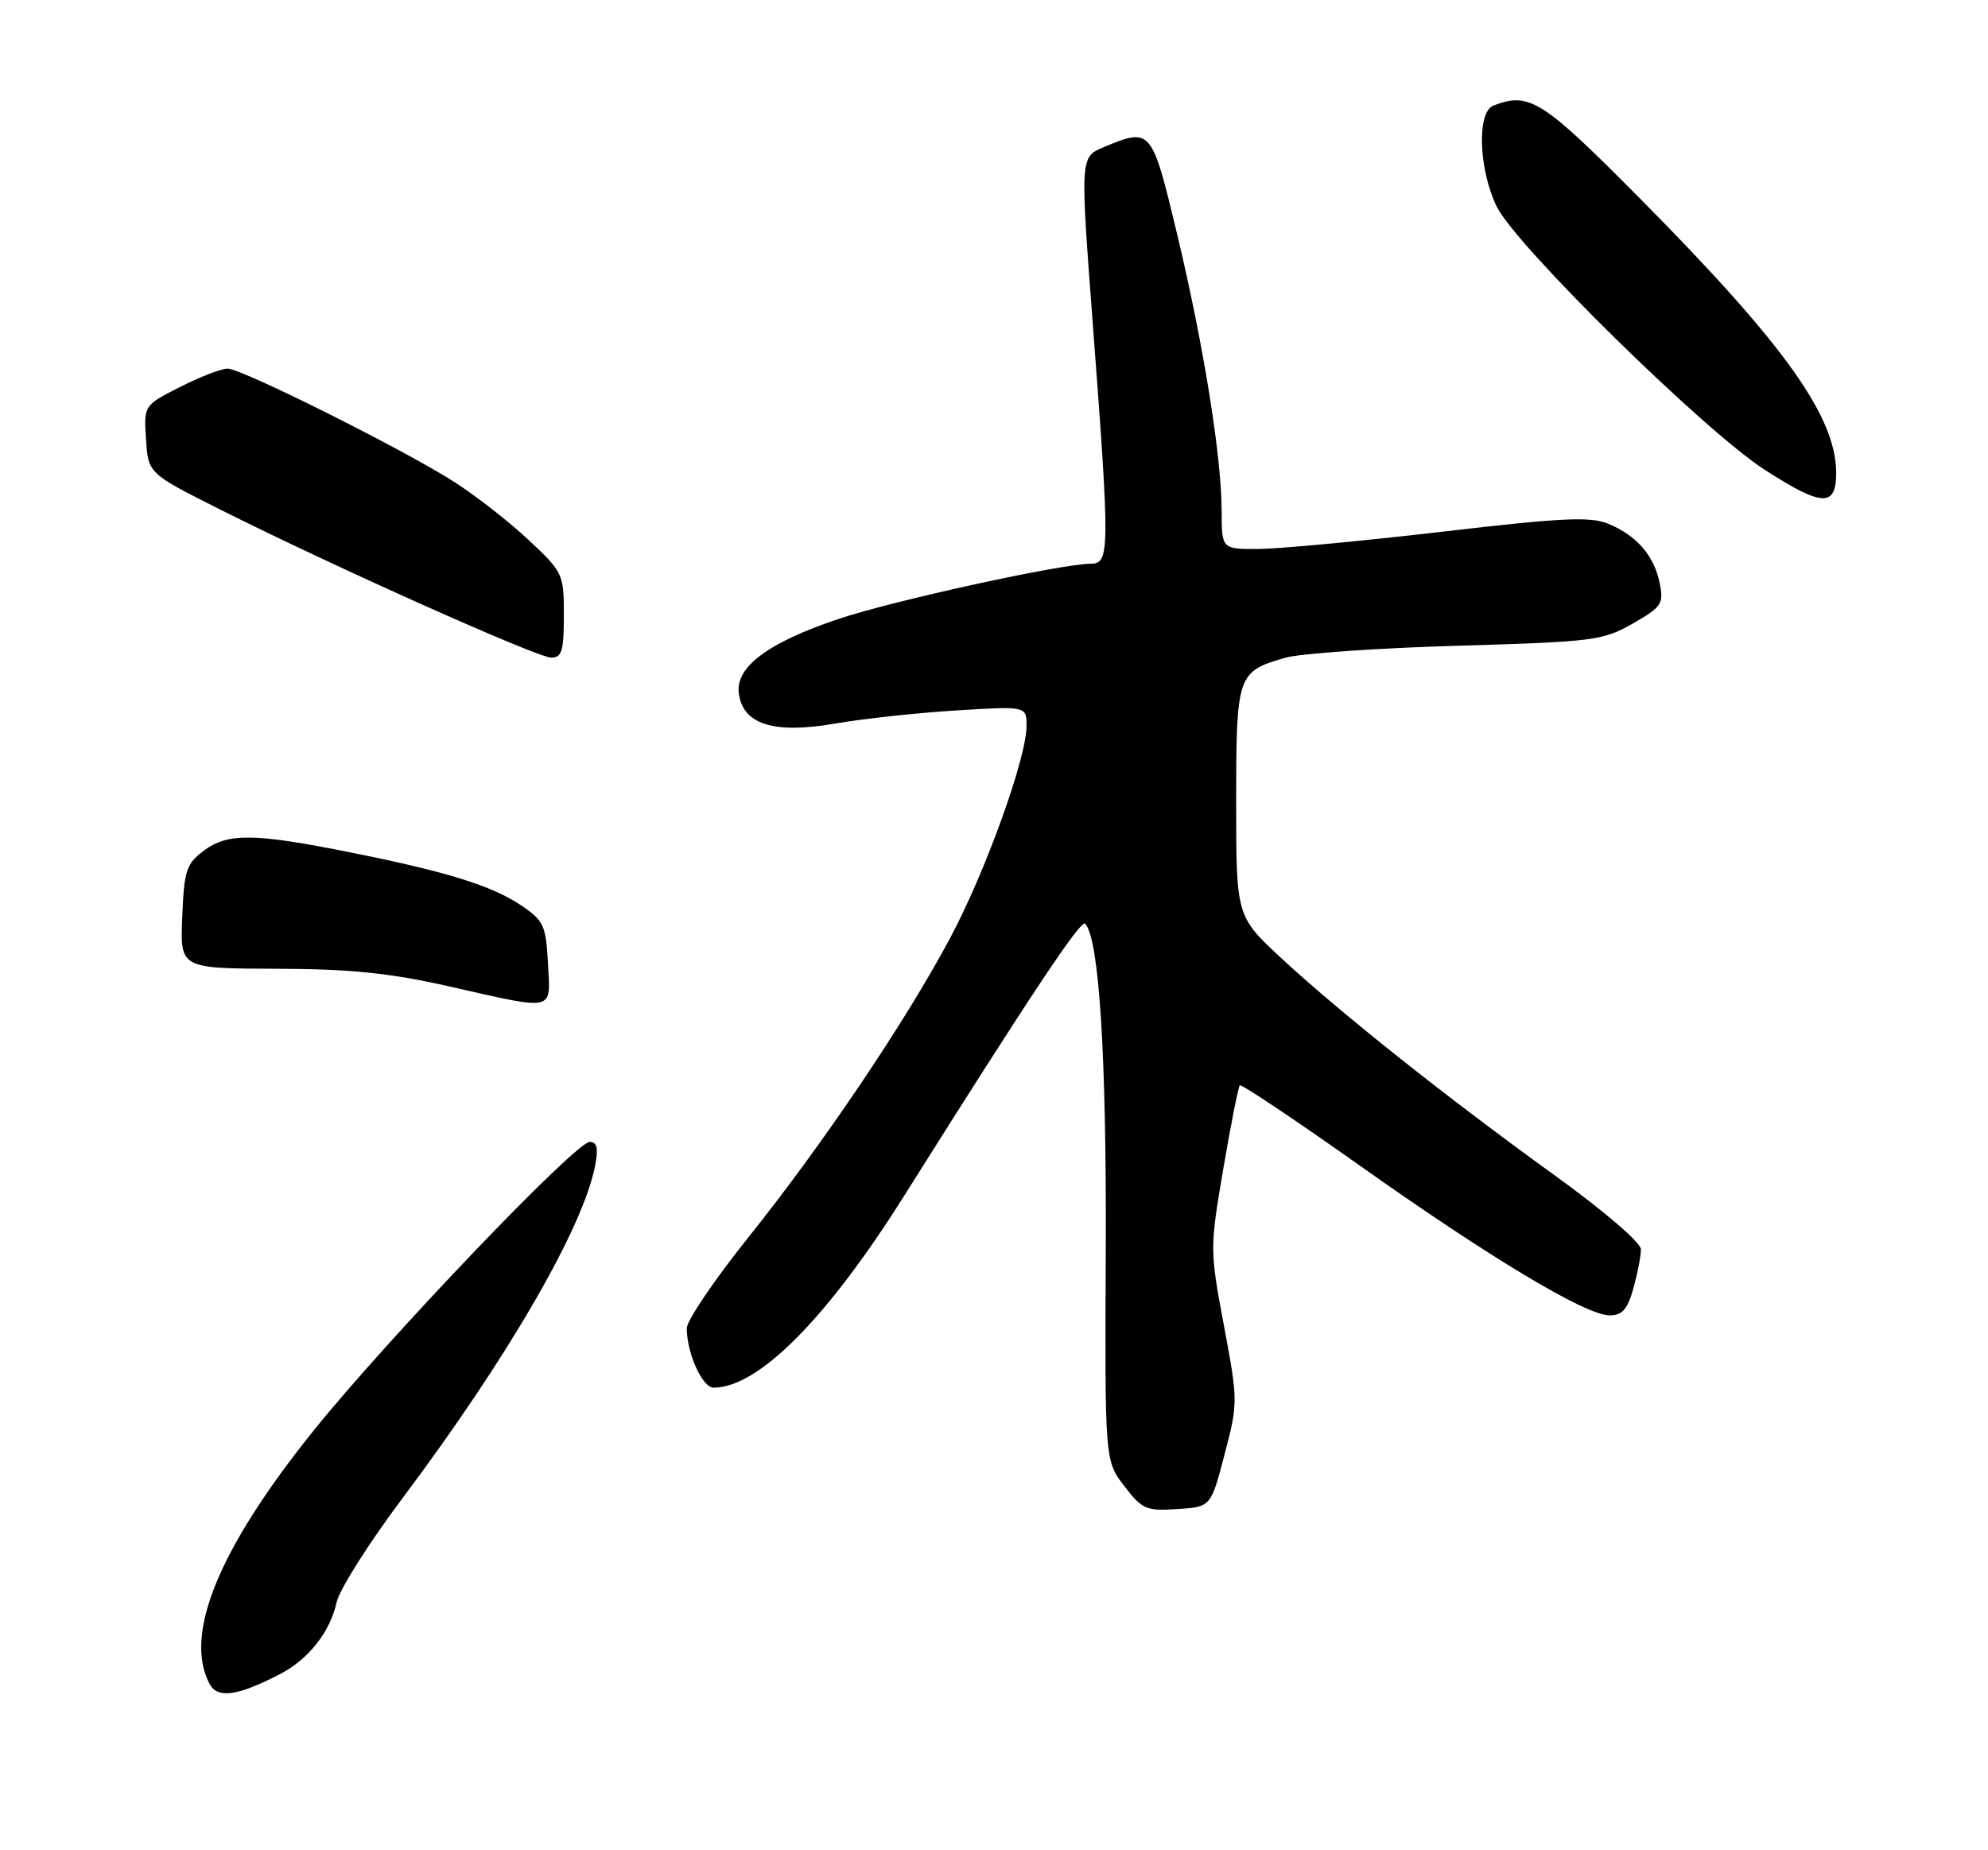 <?xml version="1.0" encoding="UTF-8" standalone="no"?>
<!DOCTYPE svg PUBLIC "-//W3C//DTD SVG 1.1//EN" "http://www.w3.org/Graphics/SVG/1.1/DTD/svg11.dtd" >
<svg xmlns="http://www.w3.org/2000/svg" xmlns:xlink="http://www.w3.org/1999/xlink" version="1.1" viewBox="0 0 275 256">
 <g >
 <path fill="currentColor"
d=" M 38.72 231.64 C 42.66 229.61 45.67 225.80 46.56 221.70 C 46.95 219.94 51.03 213.49 55.63 207.36 C 70.24 187.89 80.70 169.84 82.33 161.25 C 82.79 158.85 82.59 158.00 81.57 158.00 C 79.63 158.00 53.50 185.34 43.33 198.00 C 30.24 214.30 25.36 226.20 29.00 233.00 C 30.10 235.06 32.86 234.67 38.72 231.64 Z  M 169.39 201.25 C 171.26 194.10 171.26 193.85 169.31 183.43 C 167.35 172.98 167.35 172.72 169.22 161.70 C 170.27 155.57 171.29 150.38 171.50 150.17 C 171.71 149.96 179.09 154.90 187.91 161.14 C 206.12 174.05 219.37 182.00 222.66 182.00 C 224.40 182.00 225.14 181.16 225.95 178.25 C 226.52 176.19 226.99 173.77 226.99 172.87 C 227.00 171.93 221.91 167.57 215.03 162.60 C 200.19 151.89 185.46 140.19 177.25 132.58 C 171.00 126.78 171.00 126.78 171.00 110.96 C 171.00 93.35 171.15 92.92 177.78 91.01 C 179.83 90.42 190.50 89.67 201.50 89.35 C 220.42 88.80 221.73 88.64 225.85 86.28 C 229.85 84.00 230.16 83.54 229.59 80.71 C 228.83 76.90 226.42 74.11 222.50 72.48 C 220.01 71.44 216.10 71.63 199.50 73.57 C 188.50 74.85 177.14 75.92 174.25 75.95 C 169.00 76.00 169.00 76.00 168.99 70.75 C 168.99 63.22 166.49 47.69 162.81 32.31 C 159.32 17.74 159.23 17.63 152.68 20.36 C 149.42 21.72 149.42 21.72 151.15 44.61 C 153.55 76.27 153.54 78.00 150.88 78.00 C 146.87 78.00 123.54 83.10 116.02 85.63 C 106.33 88.88 101.78 92.24 102.19 95.84 C 102.70 100.22 106.96 101.59 115.48 100.12 C 119.34 99.45 126.89 98.63 132.25 98.30 C 142.00 97.70 142.00 97.70 142.00 100.45 C 142.00 104.91 136.25 120.83 131.32 130.00 C 125.07 141.65 113.77 158.39 103.54 171.18 C 98.84 177.05 95.00 182.72 95.00 183.78 C 95.00 187.21 97.16 192.00 98.70 192.00 C 104.91 192.00 114.40 182.44 125.12 165.38 C 142.59 137.60 149.54 127.15 150.12 127.80 C 152.05 129.99 153.07 146.15 152.96 172.84 C 152.83 202.09 152.83 202.09 155.51 205.60 C 157.98 208.83 158.54 209.08 162.84 208.80 C 167.50 208.50 167.50 208.50 169.39 201.25 Z  M 75.80 133.28 C 75.52 128.04 75.22 127.38 72.09 125.27 C 68.01 122.54 61.93 120.64 48.57 117.96 C 35.17 115.27 31.52 115.22 28.21 117.69 C 25.77 119.51 25.47 120.41 25.21 126.85 C 24.91 134.00 24.91 134.00 38.21 134.04 C 48.47 134.07 53.89 134.62 62.00 136.45 C 77.02 139.85 76.15 140.05 75.80 133.28 Z  M 78.00 85.14 C 78.00 79.41 77.89 79.17 73.09 74.68 C 70.39 72.16 65.78 68.56 62.84 66.68 C 55.78 62.17 33.45 51.00 31.48 51.00 C 30.63 51.00 27.67 52.14 24.91 53.54 C 19.89 56.09 19.89 56.09 20.20 60.79 C 20.50 65.50 20.50 65.50 30.50 70.52 C 46.10 78.36 74.31 90.98 76.25 90.99 C 77.72 91.00 78.00 90.06 78.00 85.14 Z  M 254.00 65.47 C 254.00 57.68 246.92 47.74 227.14 27.75 C 213.31 13.78 211.59 12.68 206.58 14.61 C 204.28 15.49 204.53 23.40 207.03 28.56 C 209.63 33.94 235.68 59.55 244.07 64.97 C 252.02 70.11 254.00 70.21 254.00 65.47 Z "/>
</g>
</svg>